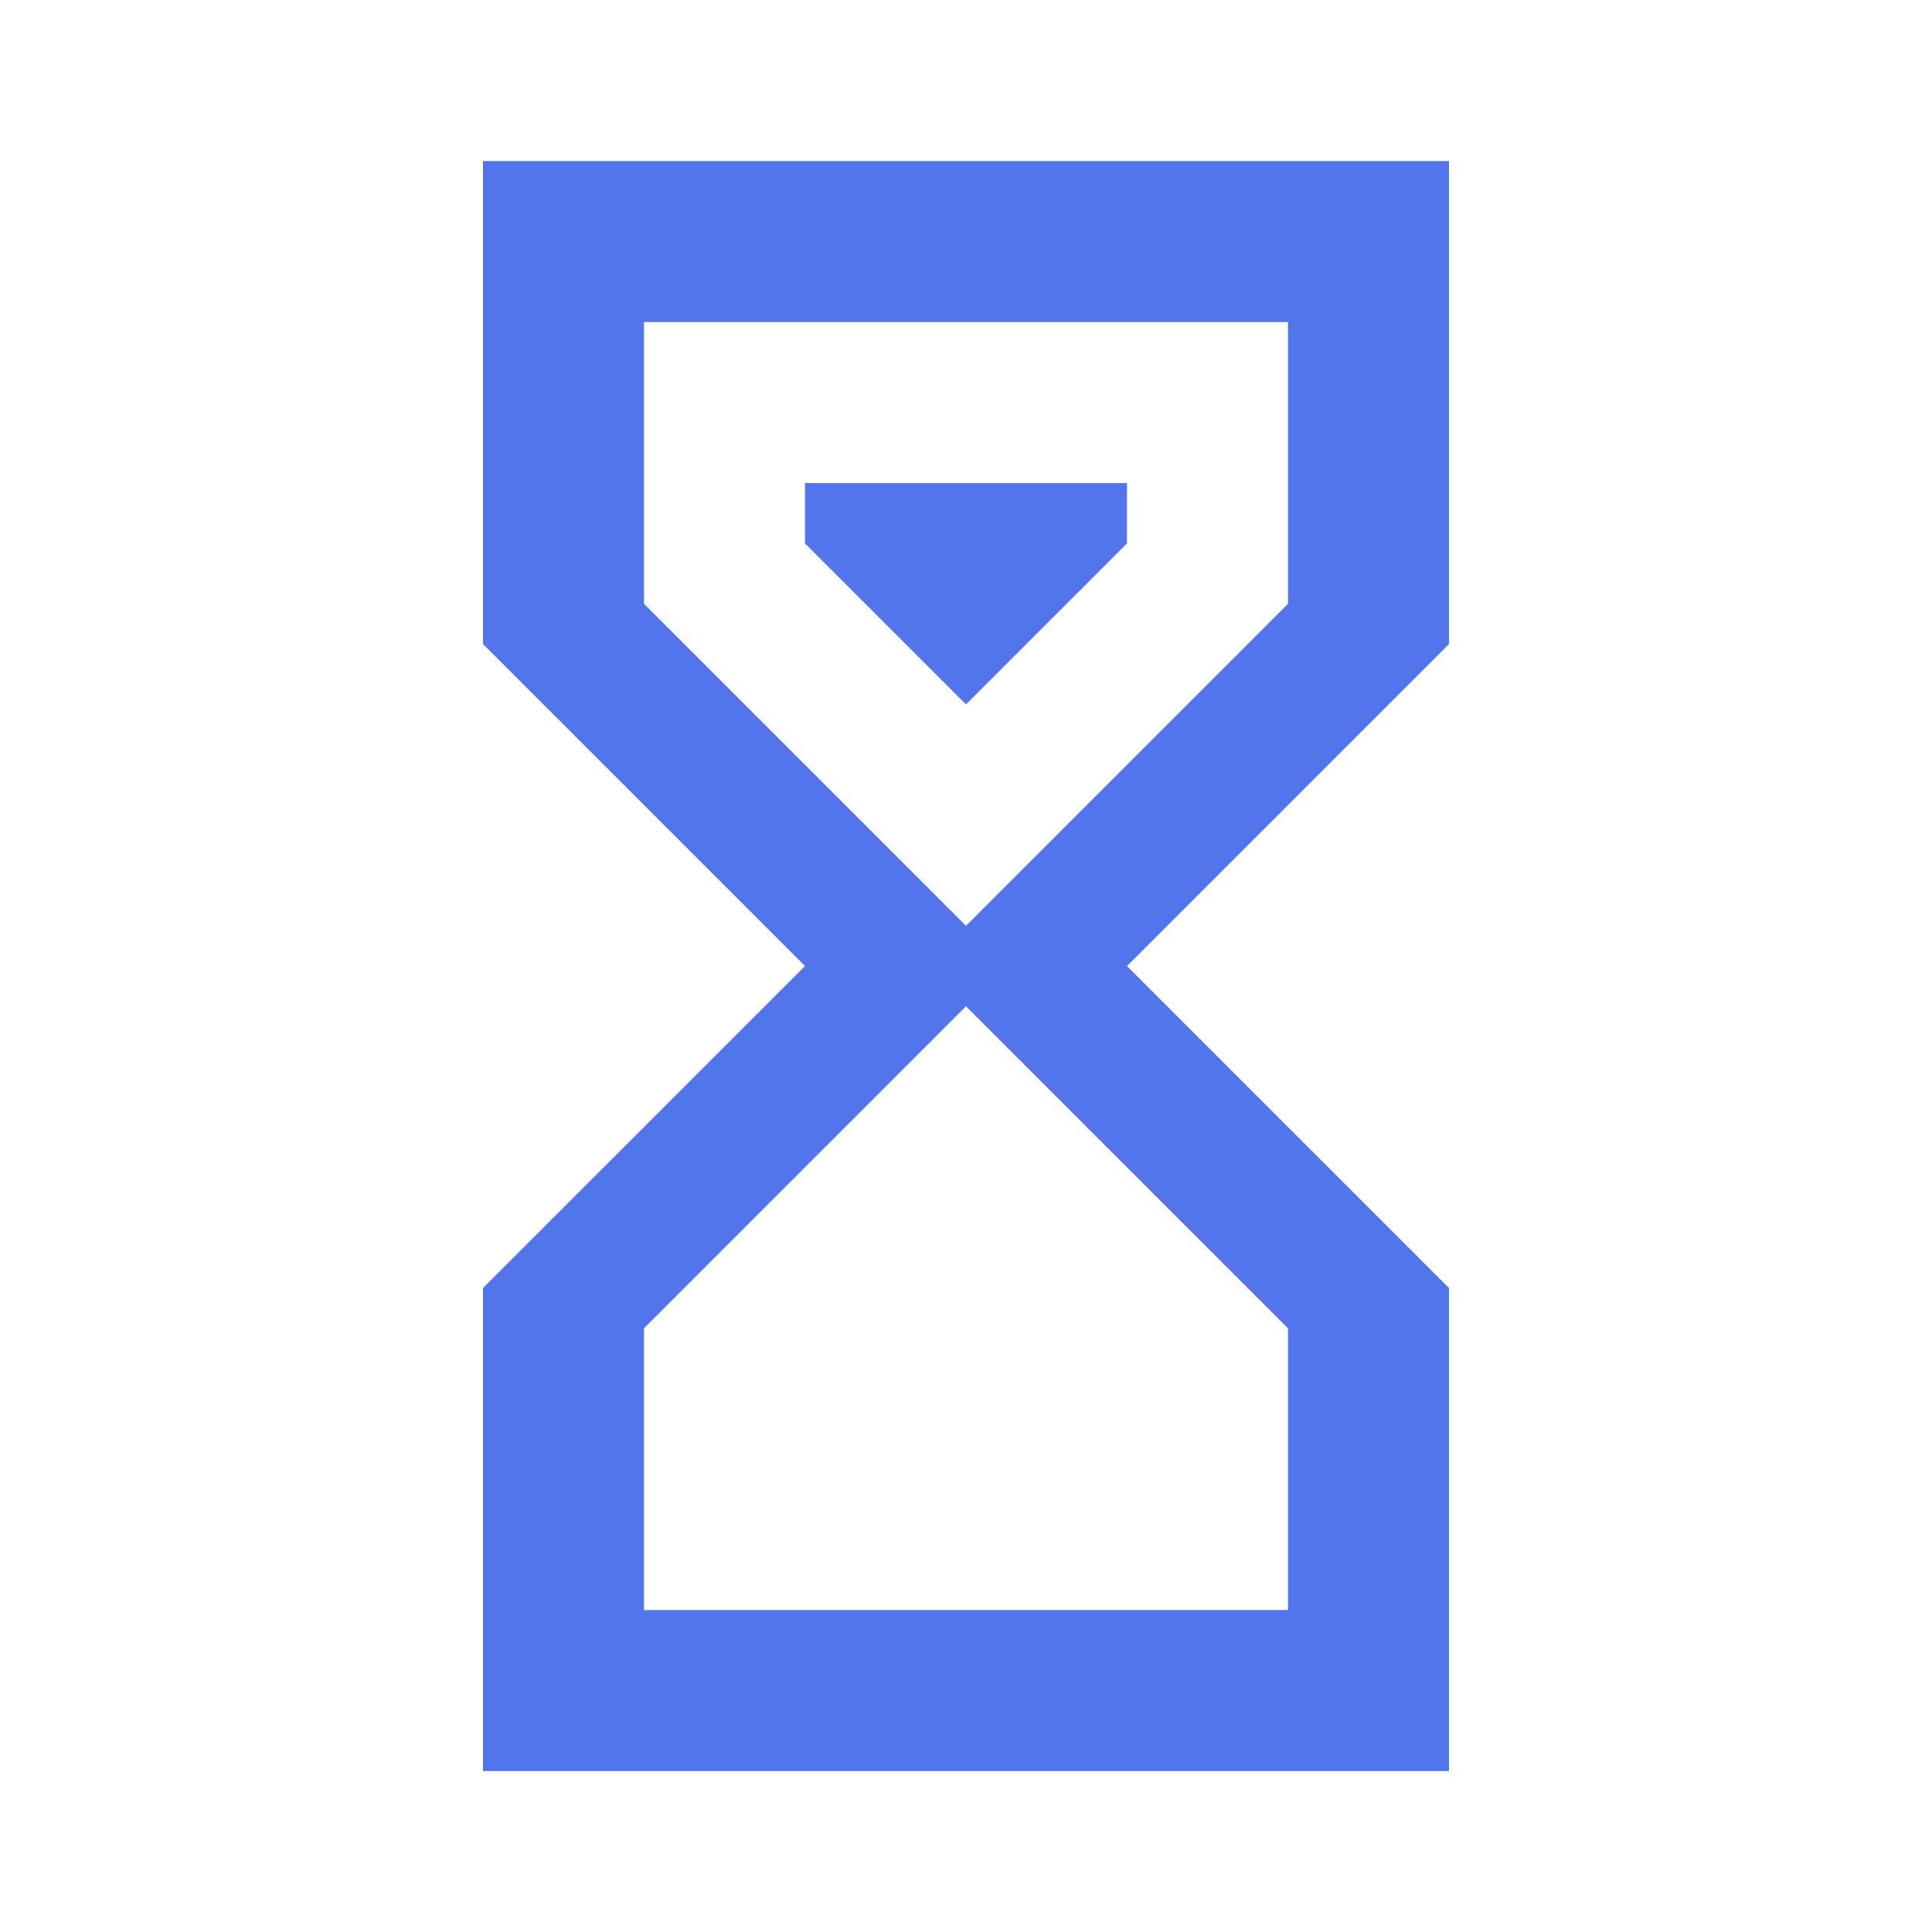 <svg width="100" height="100" viewBox="0 0 100 100" fill="none" xmlns="http://www.w3.org/2000/svg">
<path d="M25 8.336H75V33.336L58.333 50.003L75 66.669V91.669H25V66.669L41.667 50.003L25 33.336V8.336ZM66.667 68.753L50 52.086L33.333 68.753V83.336H66.667V68.753ZM50 47.919L66.667 31.253V16.669H33.333V31.253L50 47.919ZM41.667 25.003H58.333V28.128L50 36.461L41.667 28.128V25.003Z" fill="#5275EC"/>
</svg>
